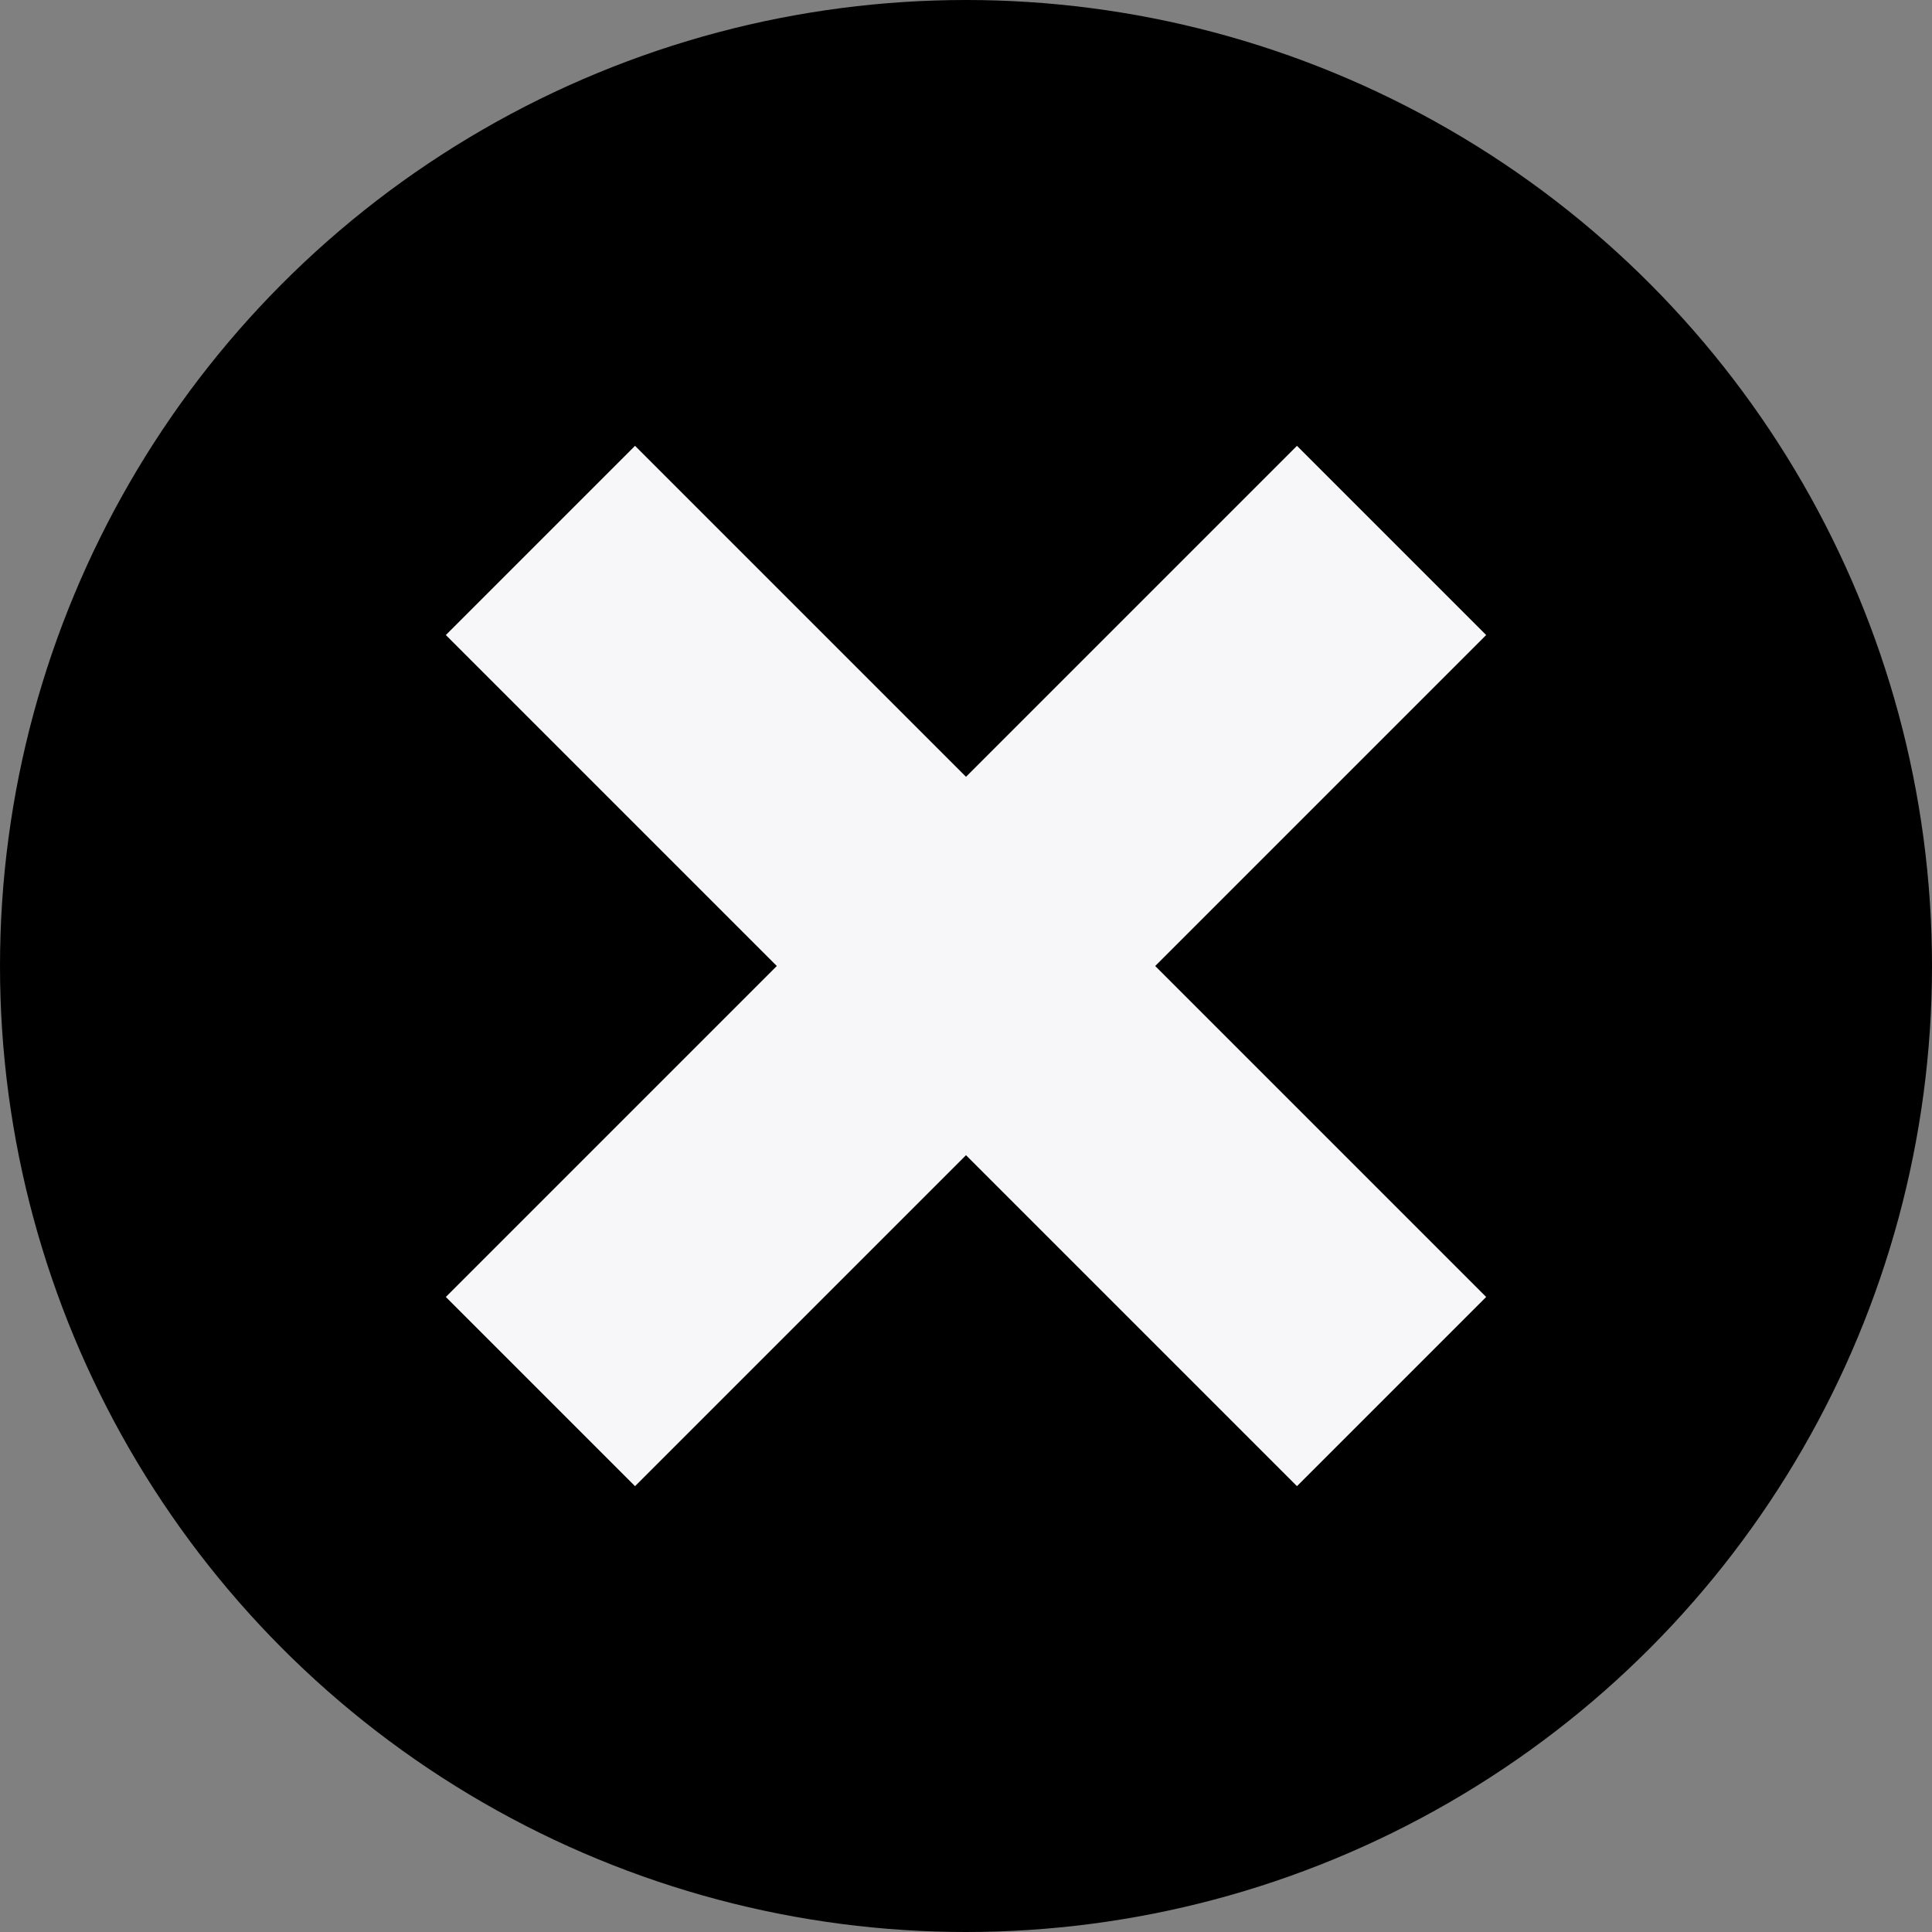 <svg xmlns="http://www.w3.org/2000/svg" width="26" height="26" viewBox="0 0 26 26">
  <rect x="0" y="0" width="26" height="26" fill="#808080" stroke="none"/>
  <g id="Groupe_5593" data-name="Groupe 5593" transform="translate(-1514 -535)">
    <g id="Groupe_5575" data-name="Groupe 5575" transform="translate(18 112)">
      <g id="Groupe_5576" data-name="Groupe 5576">
        <circle id="Ellipse_754" data-name="Ellipse 754" cx="13" cy="13" r="13" transform="translate(1496 423)" fill="currentColor"/>
      </g>
    </g>
    <g id="Reject" transform="translate(1517 538)">
      <path id="Tracé_1364" data-name="Tracé 1364" d="M100,8.546,97.454,6,93,10.454,88.546,6,86,8.546,90.454,13,86,17.454,88.546,20,93,15.546,97.454,20,100,17.454,95.546,13Z" transform="translate(-83 -3)" fill="#f7f7fa"/>
      <rect id="Rectangle_6102" data-name="Rectangle 6102" width="20" height="20" fill="none"/>
    </g>
  </g>
</svg>
